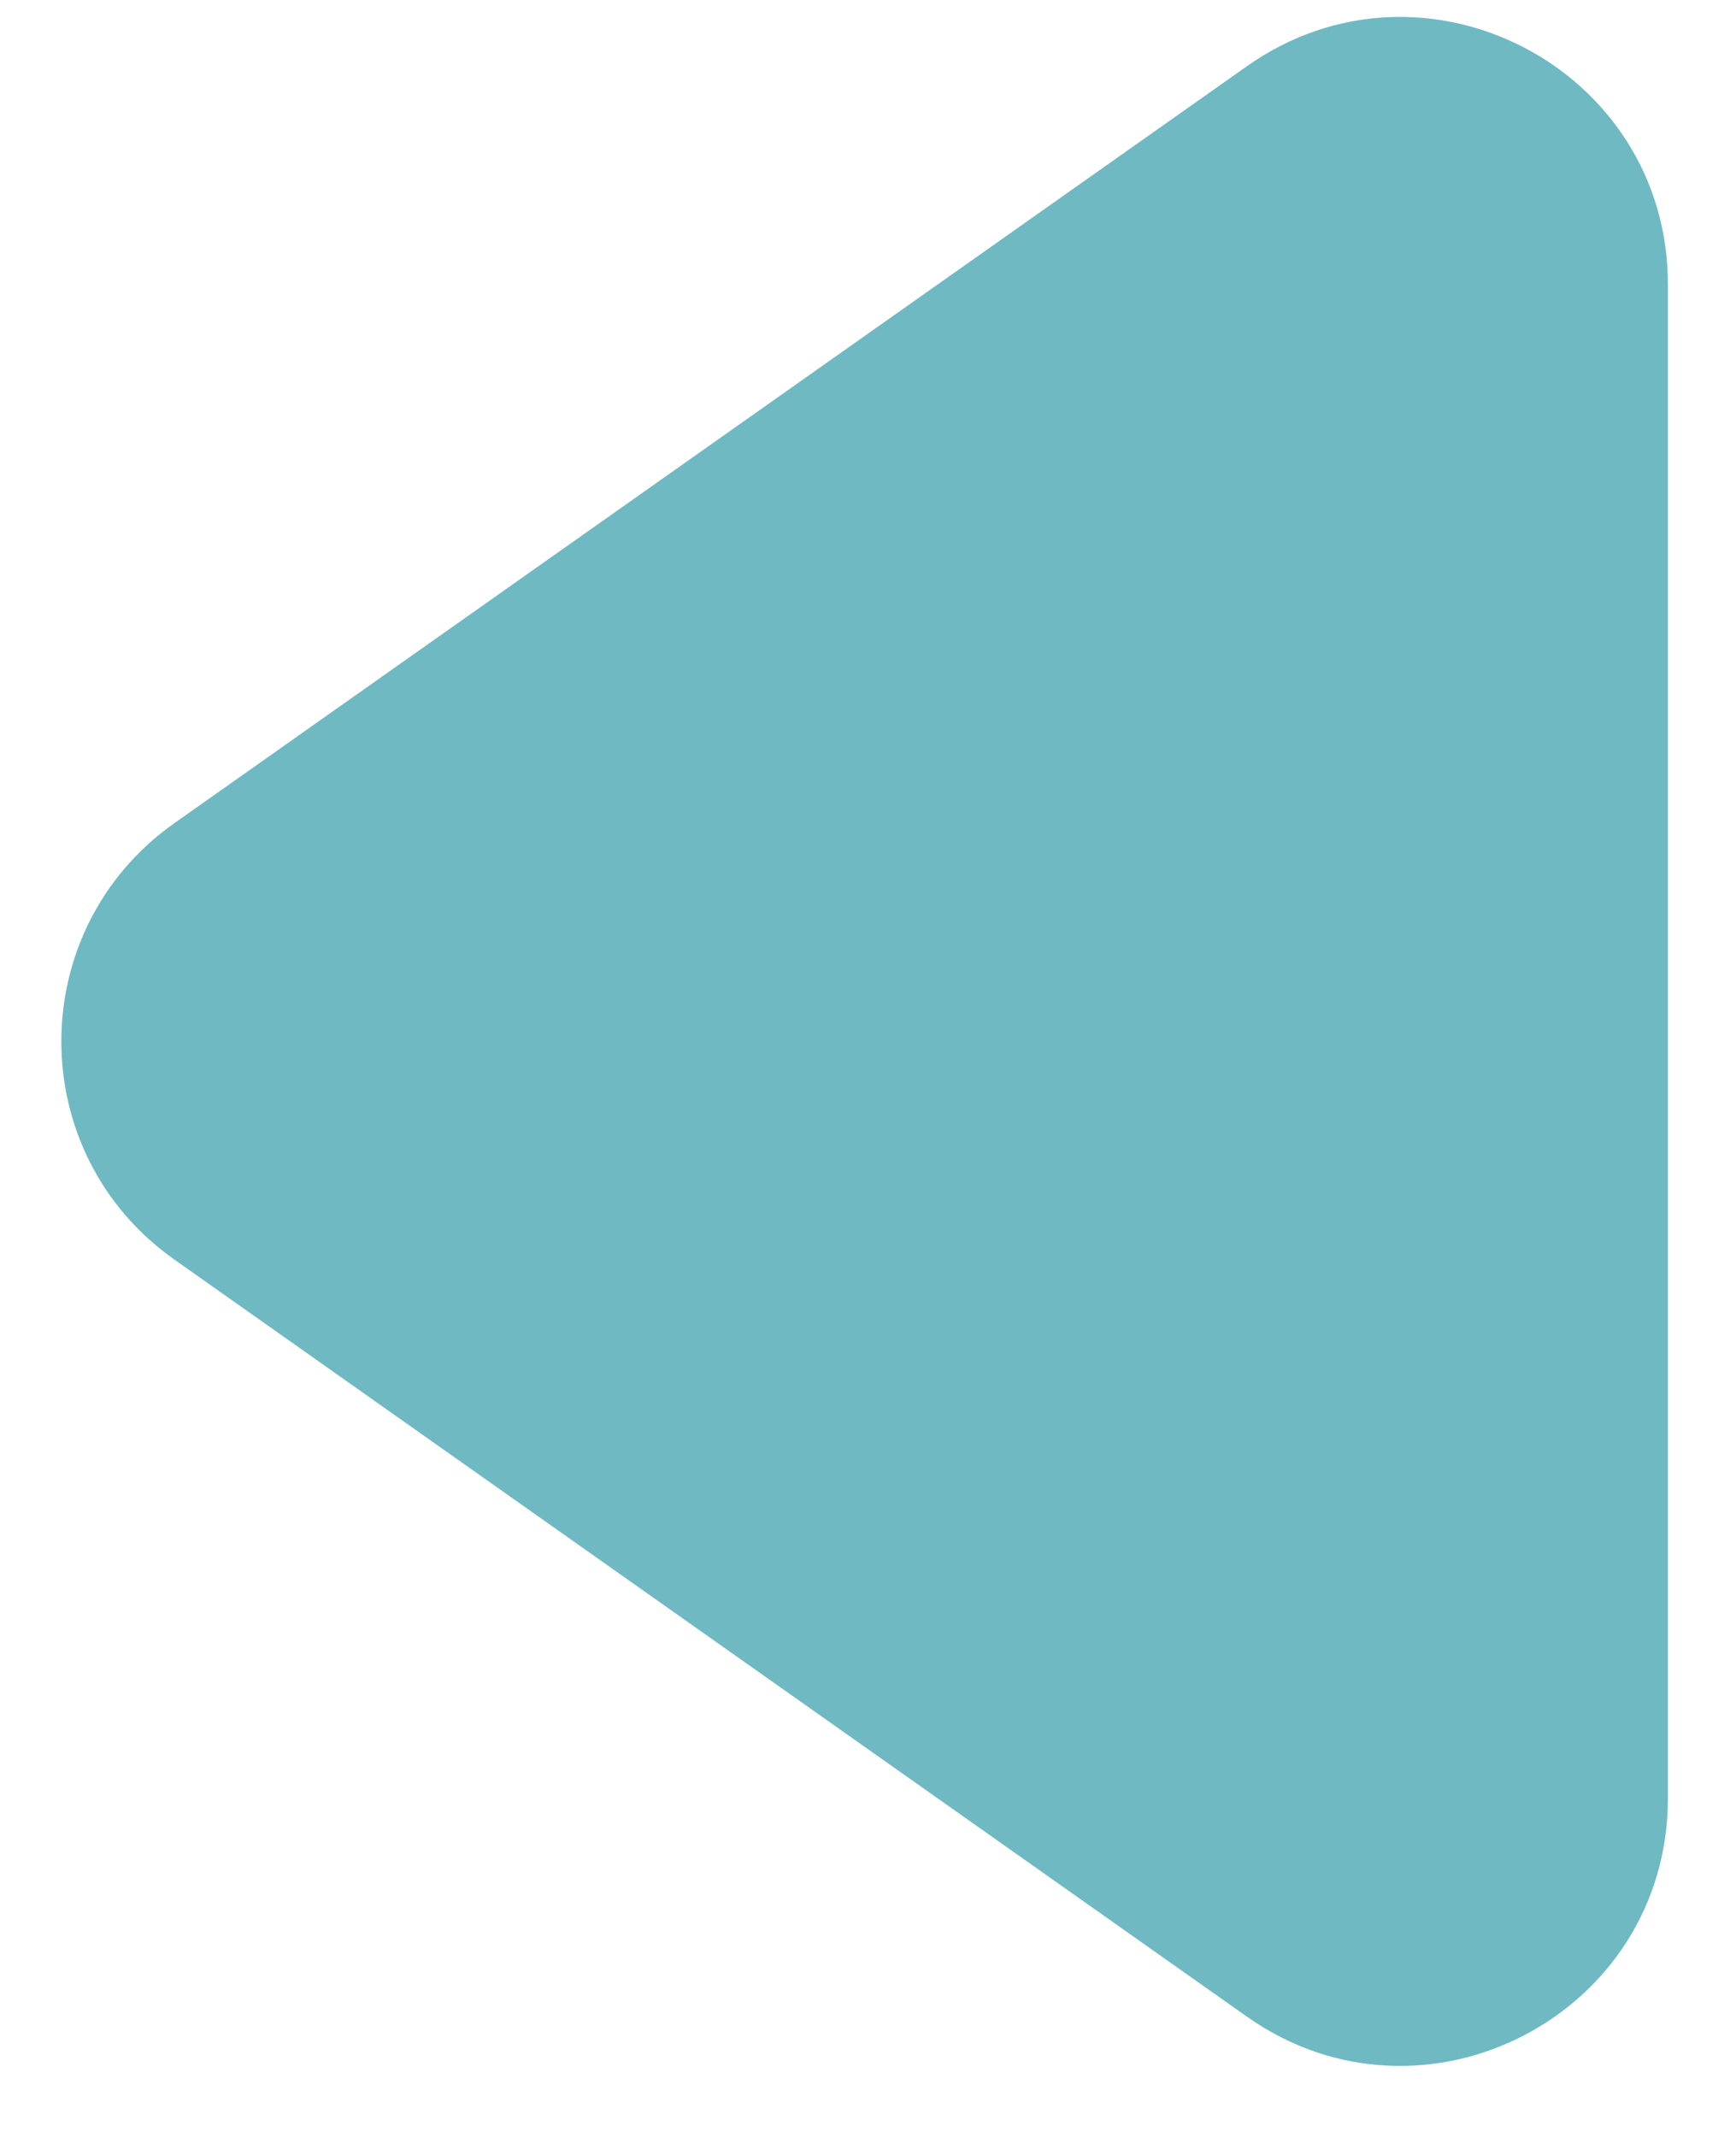 <svg width="13" height="16" viewBox="0 0 13 16" fill="none" xmlns="http://www.w3.org/2000/svg">
<path d="M1.306 9.431C0.177 8.635 0.177 6.96 1.306 6.163L9.337 0.496C10.662 -0.439 12.49 0.509 12.49 2.13L12.49 13.464C12.49 15.086 10.662 16.034 9.337 15.099L1.306 9.431Z" fill="#6FB9C3"/>
</svg>
